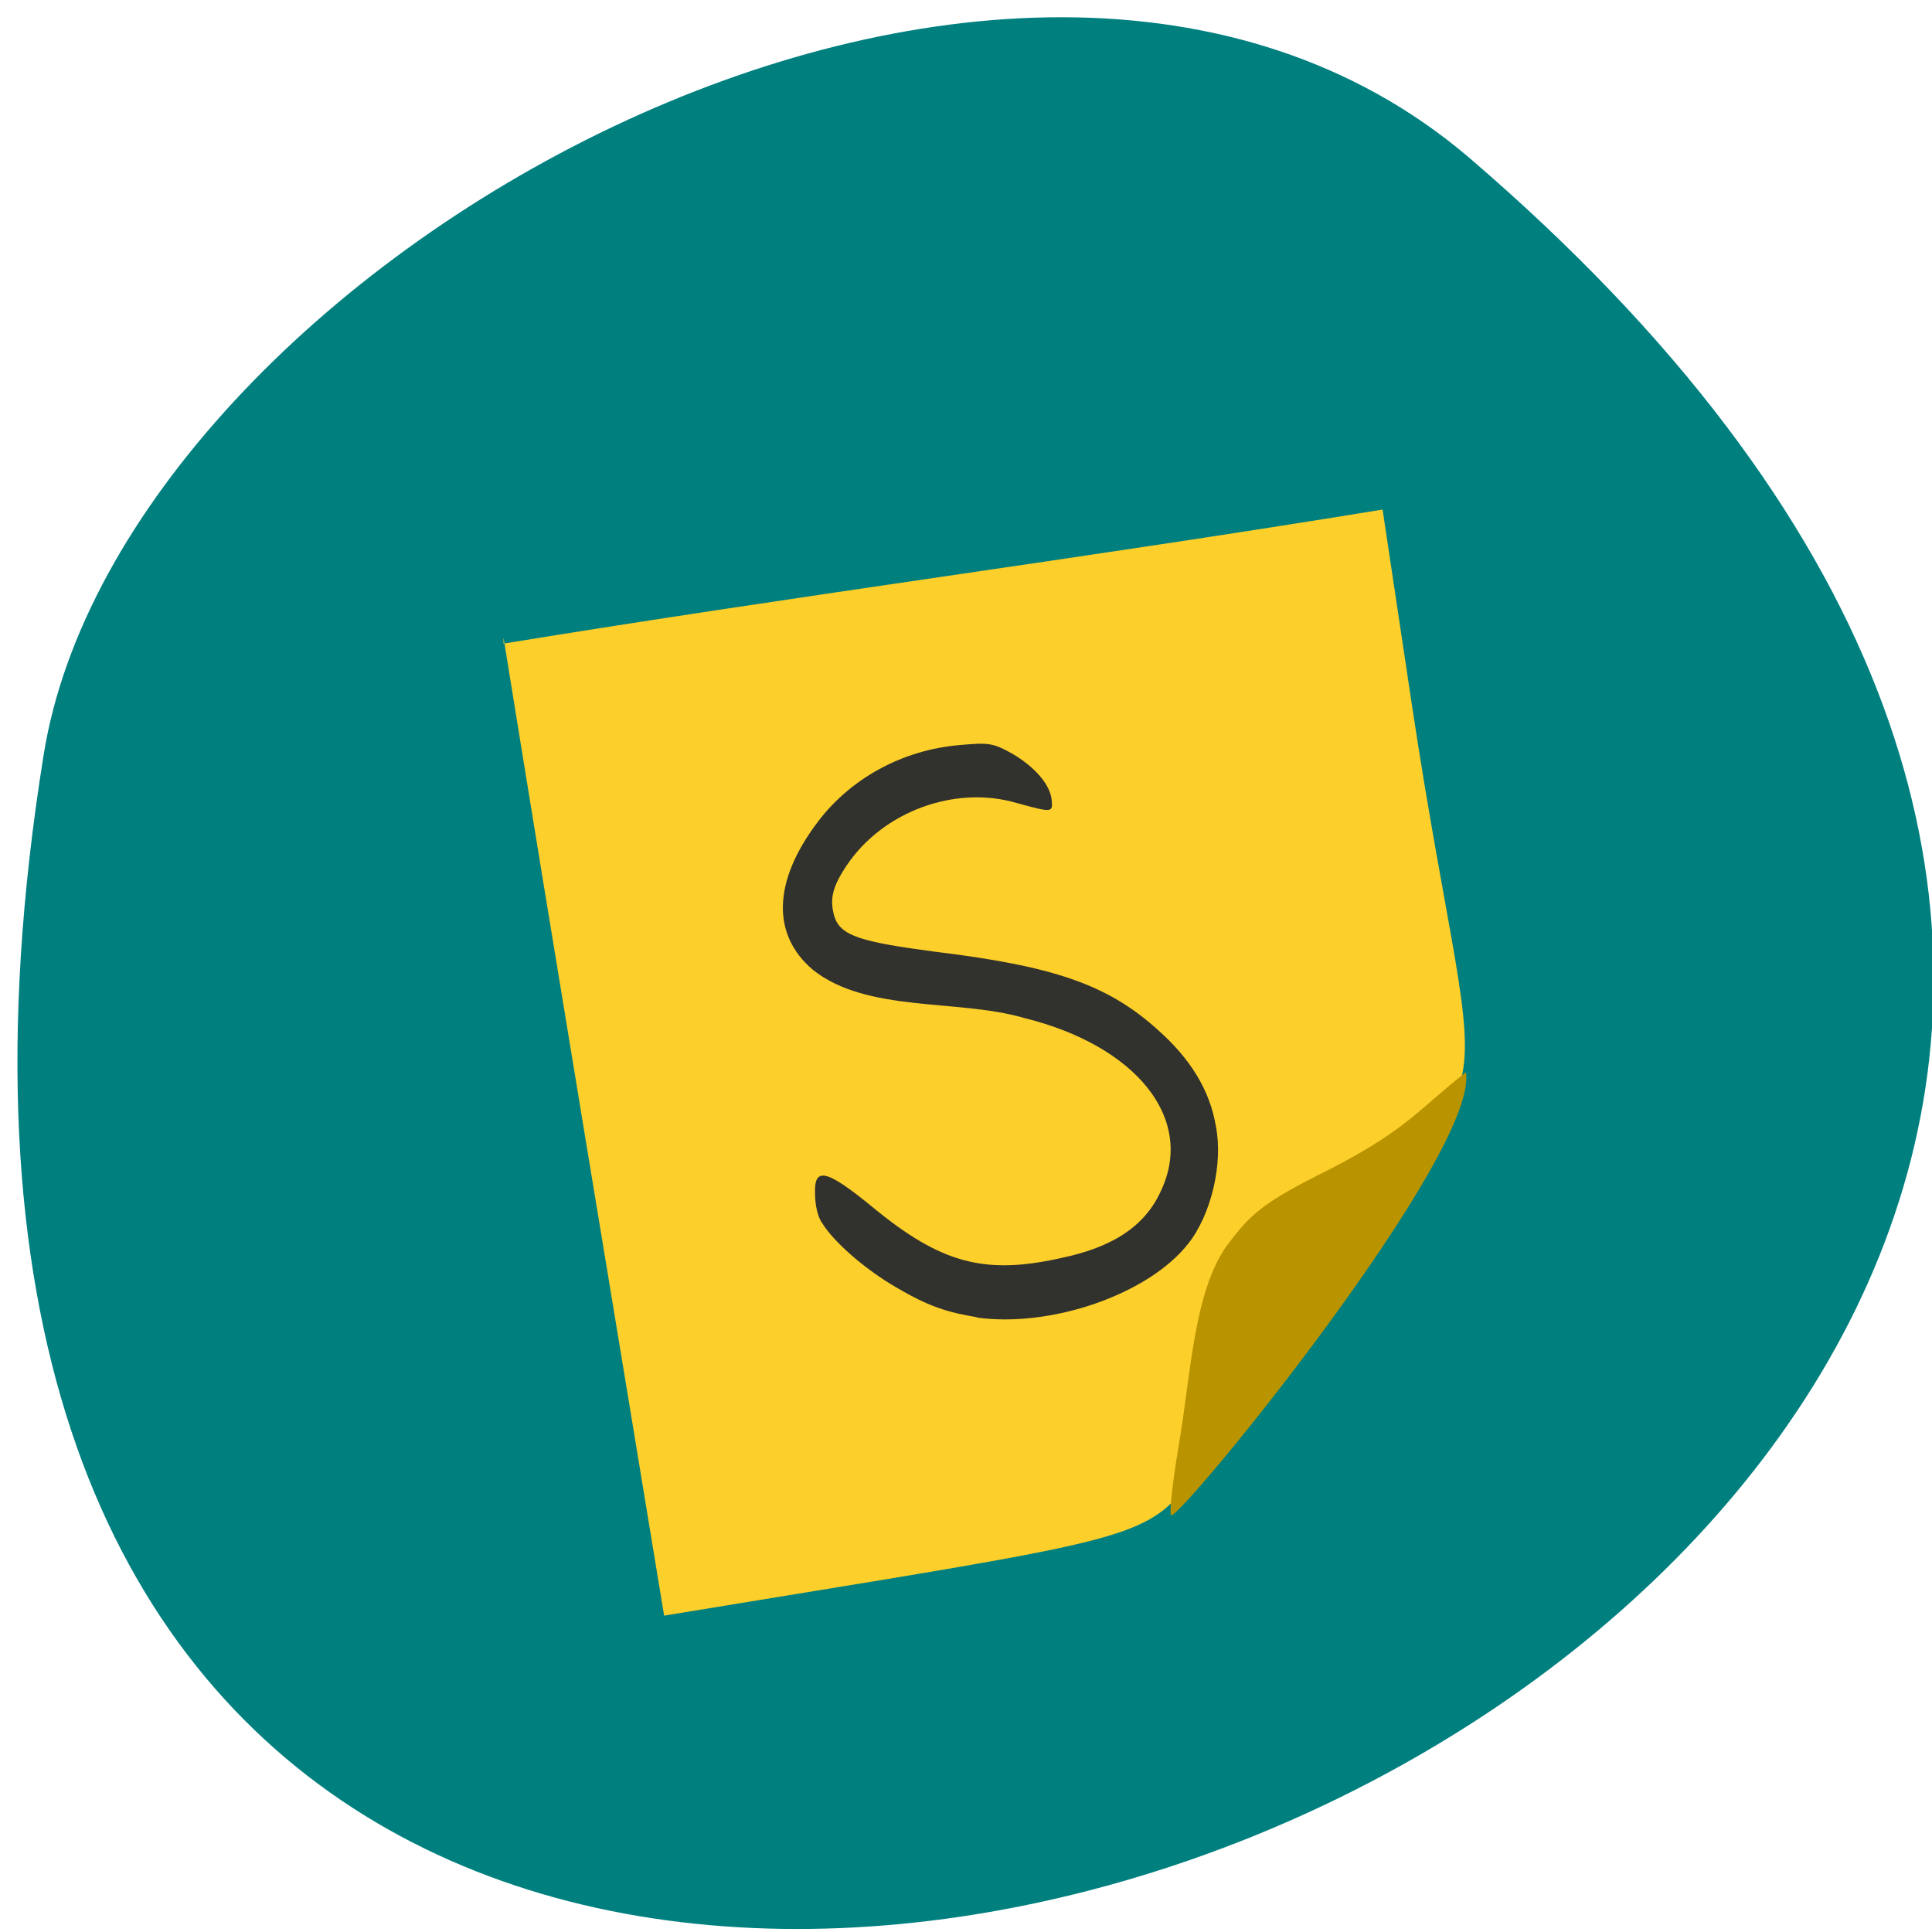 <svg xmlns="http://www.w3.org/2000/svg" viewBox="0 0 16 16"><path d="m 12.16 1.3 c 13.97 11.96 -14.76 23.46 -11.8 4.96 c 0.64 -4.05 8 -8.19 11.8 -4.96" style="fill:#007f7f"/><path d="m 4.17 5.33 c 2.51 -0.41 4.77 -0.7 7.28 -1.11 l 0.24 1.6 c 0.29 1.93 0.53 2.66 0.41 3.12 c -0.57 1.46 -1.52 2.29 -2.23 3.3 c -0.31 0.44 -0.48 0.5 -2.66 0.86 l -1.71 0.28 c -0.44 -2.68 -0.89 -5.37 -1.33 -8.1" style="fill:#fccf2a"/><path d="m 9.77 11.92 c 0.09 -0.54 0.12 -1.21 0.38 -1.59 c 0.2 -0.27 0.3 -0.36 0.75 -0.59 c 0.75 -0.37 0.84 -0.55 1.24 -0.86 c 0.11 0.66 -2.31 3.64 -2.44 3.67 c -0.02 0 0.01 -0.28 0.07 -0.63" style="fill:#b99300"/><path d="m 8.1 10.91 c -0.25 -0.04 -0.41 -0.09 -0.68 -0.25 c -0.26 -0.15 -0.52 -0.38 -0.61 -0.53 c -0.04 -0.05 -0.06 -0.16 -0.06 -0.24 c -0.01 -0.23 0.09 -0.21 0.48 0.11 c 0.56 0.46 0.92 0.56 1.55 0.42 c 0.44 -0.09 0.71 -0.27 0.84 -0.57 c 0.27 -0.59 -0.21 -1.19 -1.14 -1.42 c -0.55 -0.16 -1.3 -0.04 -1.75 -0.4 c -0.34 -0.29 -0.33 -0.73 0.04 -1.22 c 0.27 -0.36 0.7 -0.6 1.18 -0.64 c 0.23 -0.02 0.27 -0.02 0.43 0.07 c 0.19 0.11 0.32 0.26 0.33 0.39 c 0.01 0.1 0 0.1 -0.29 0.02 c -0.51 -0.15 -1.11 0.07 -1.41 0.52 c -0.12 0.18 -0.14 0.28 -0.1 0.42 c 0.05 0.16 0.22 0.21 0.82 0.29 c 0.99 0.12 1.44 0.27 1.86 0.65 c 0.27 0.24 0.43 0.5 0.48 0.8 c 0.06 0.31 -0.04 0.73 -0.23 0.97 c -0.33 0.42 -1.14 0.7 -1.76 0.61" style="fill:#31312e"/></svg>